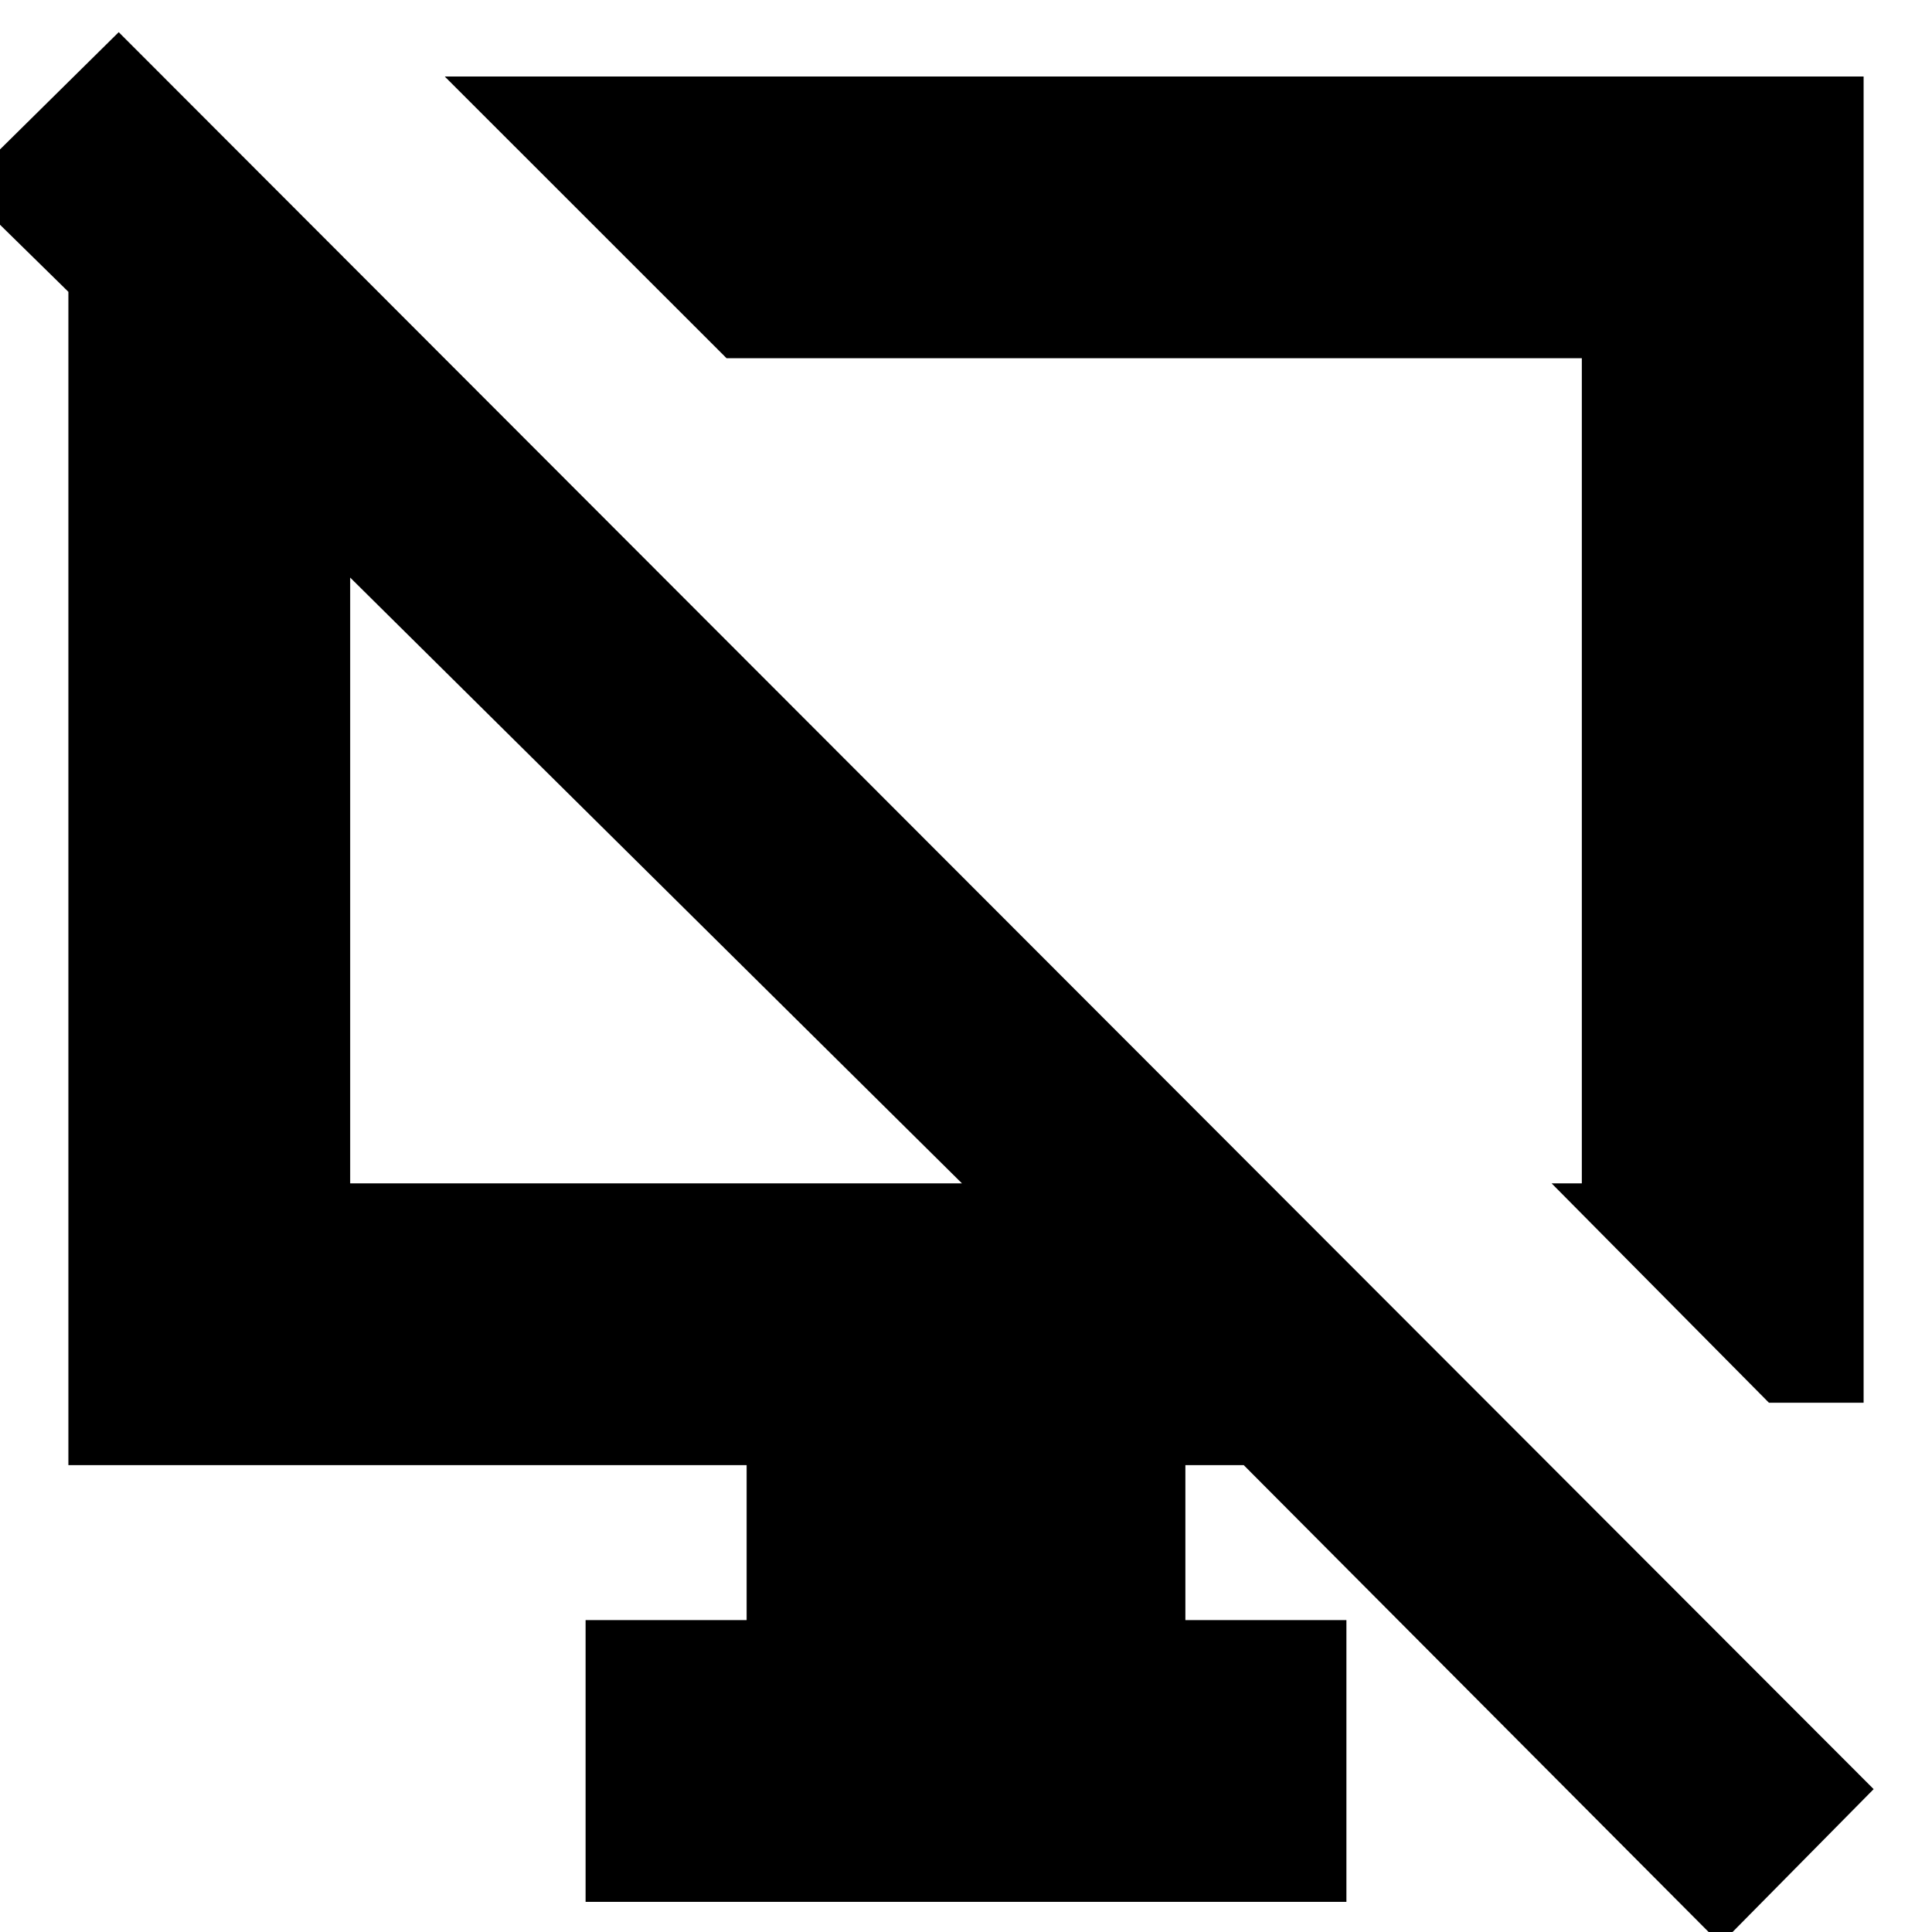 <svg xmlns="http://www.w3.org/2000/svg" height="20" width="20"><path d="M18.312 14.521 16.062 12.25H16.375V3.708H7.521L4.604 0.792H19.292V14.521ZM17.812 20.125 12.875 15.167H12.271V16.771H13.938V19.688H6.062V16.771H7.729V15.167H0.708V3.021L-0.396 1.938L1.229 0.333L19.396 18.521ZM3.625 12.25H9.958L3.625 5.979Z"/></svg>